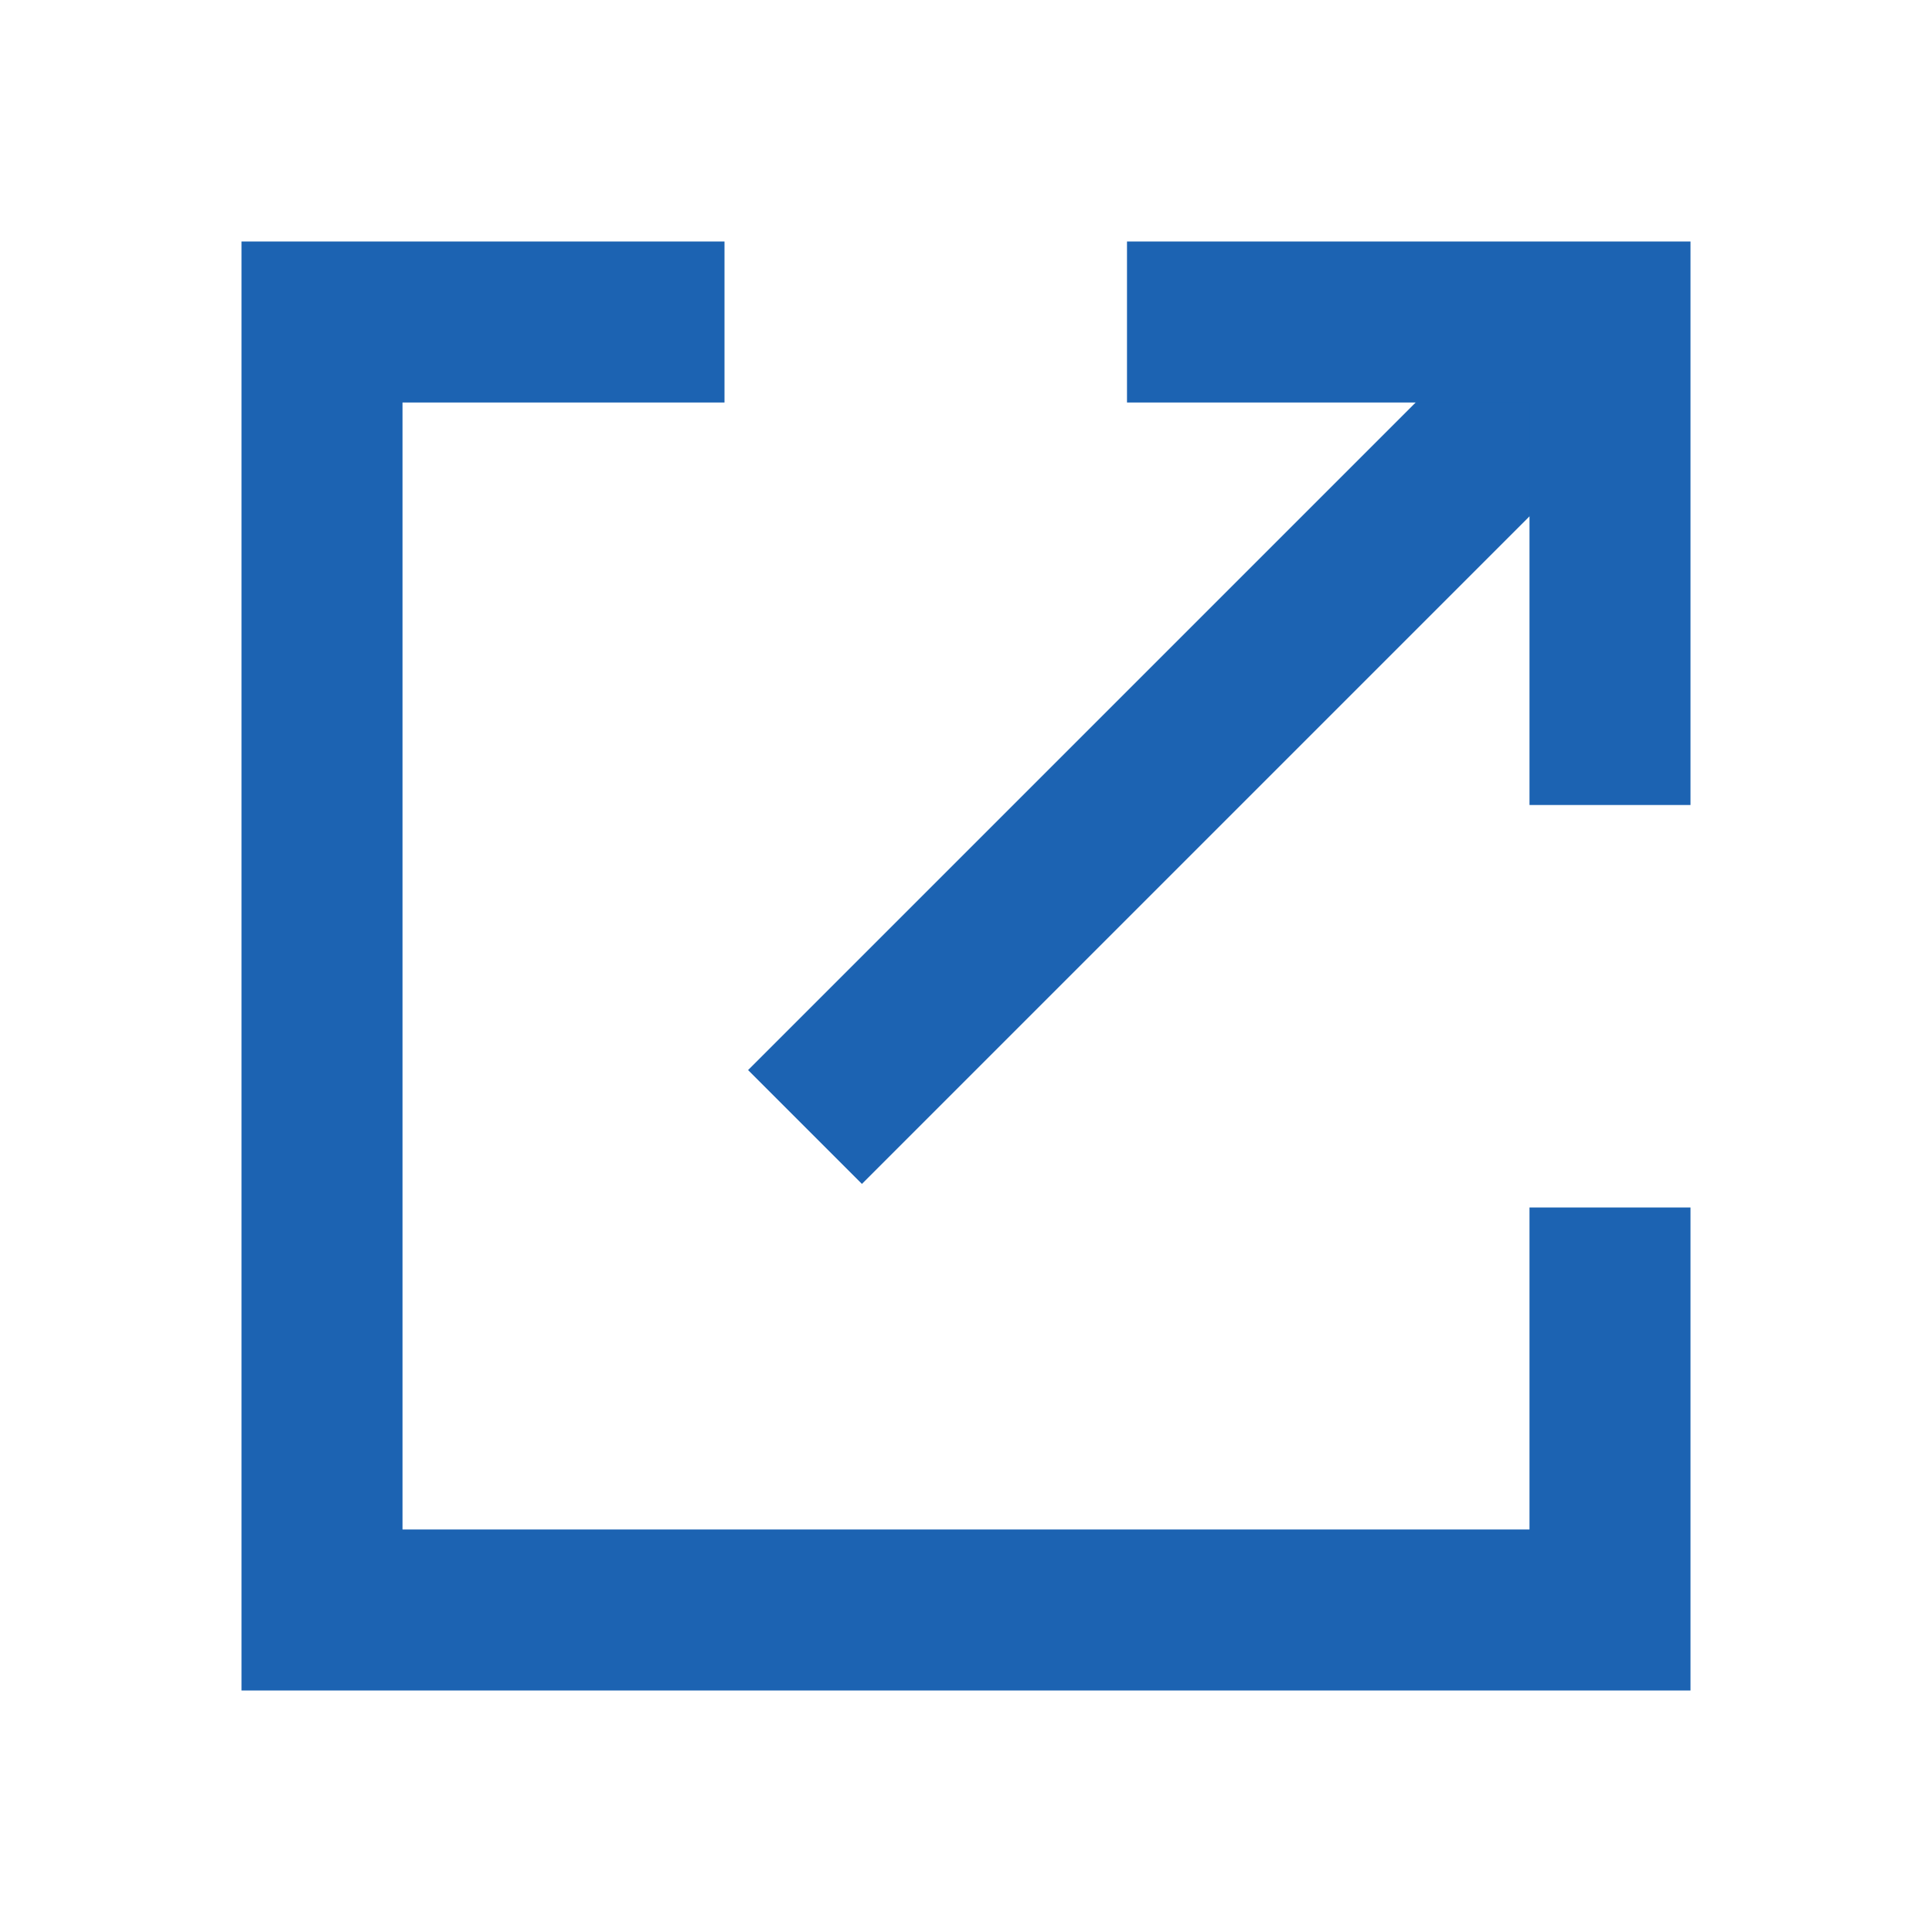 <svg width="24" height="24" viewBox="0 0 24 24" fill="none" xmlns="http://www.w3.org/2000/svg">
    <path d="M3 4H9V4M4 4V20H20V15M20 4V4" stroke-width="2" stroke="#1c63b2"></path>
    <path d="M10 14L20 4" stroke-width="2" stroke="#1c63b2"></path>
    <path d="M14 4H20V10" stroke-width="2" stroke="#1c63b2"></path>
</svg>